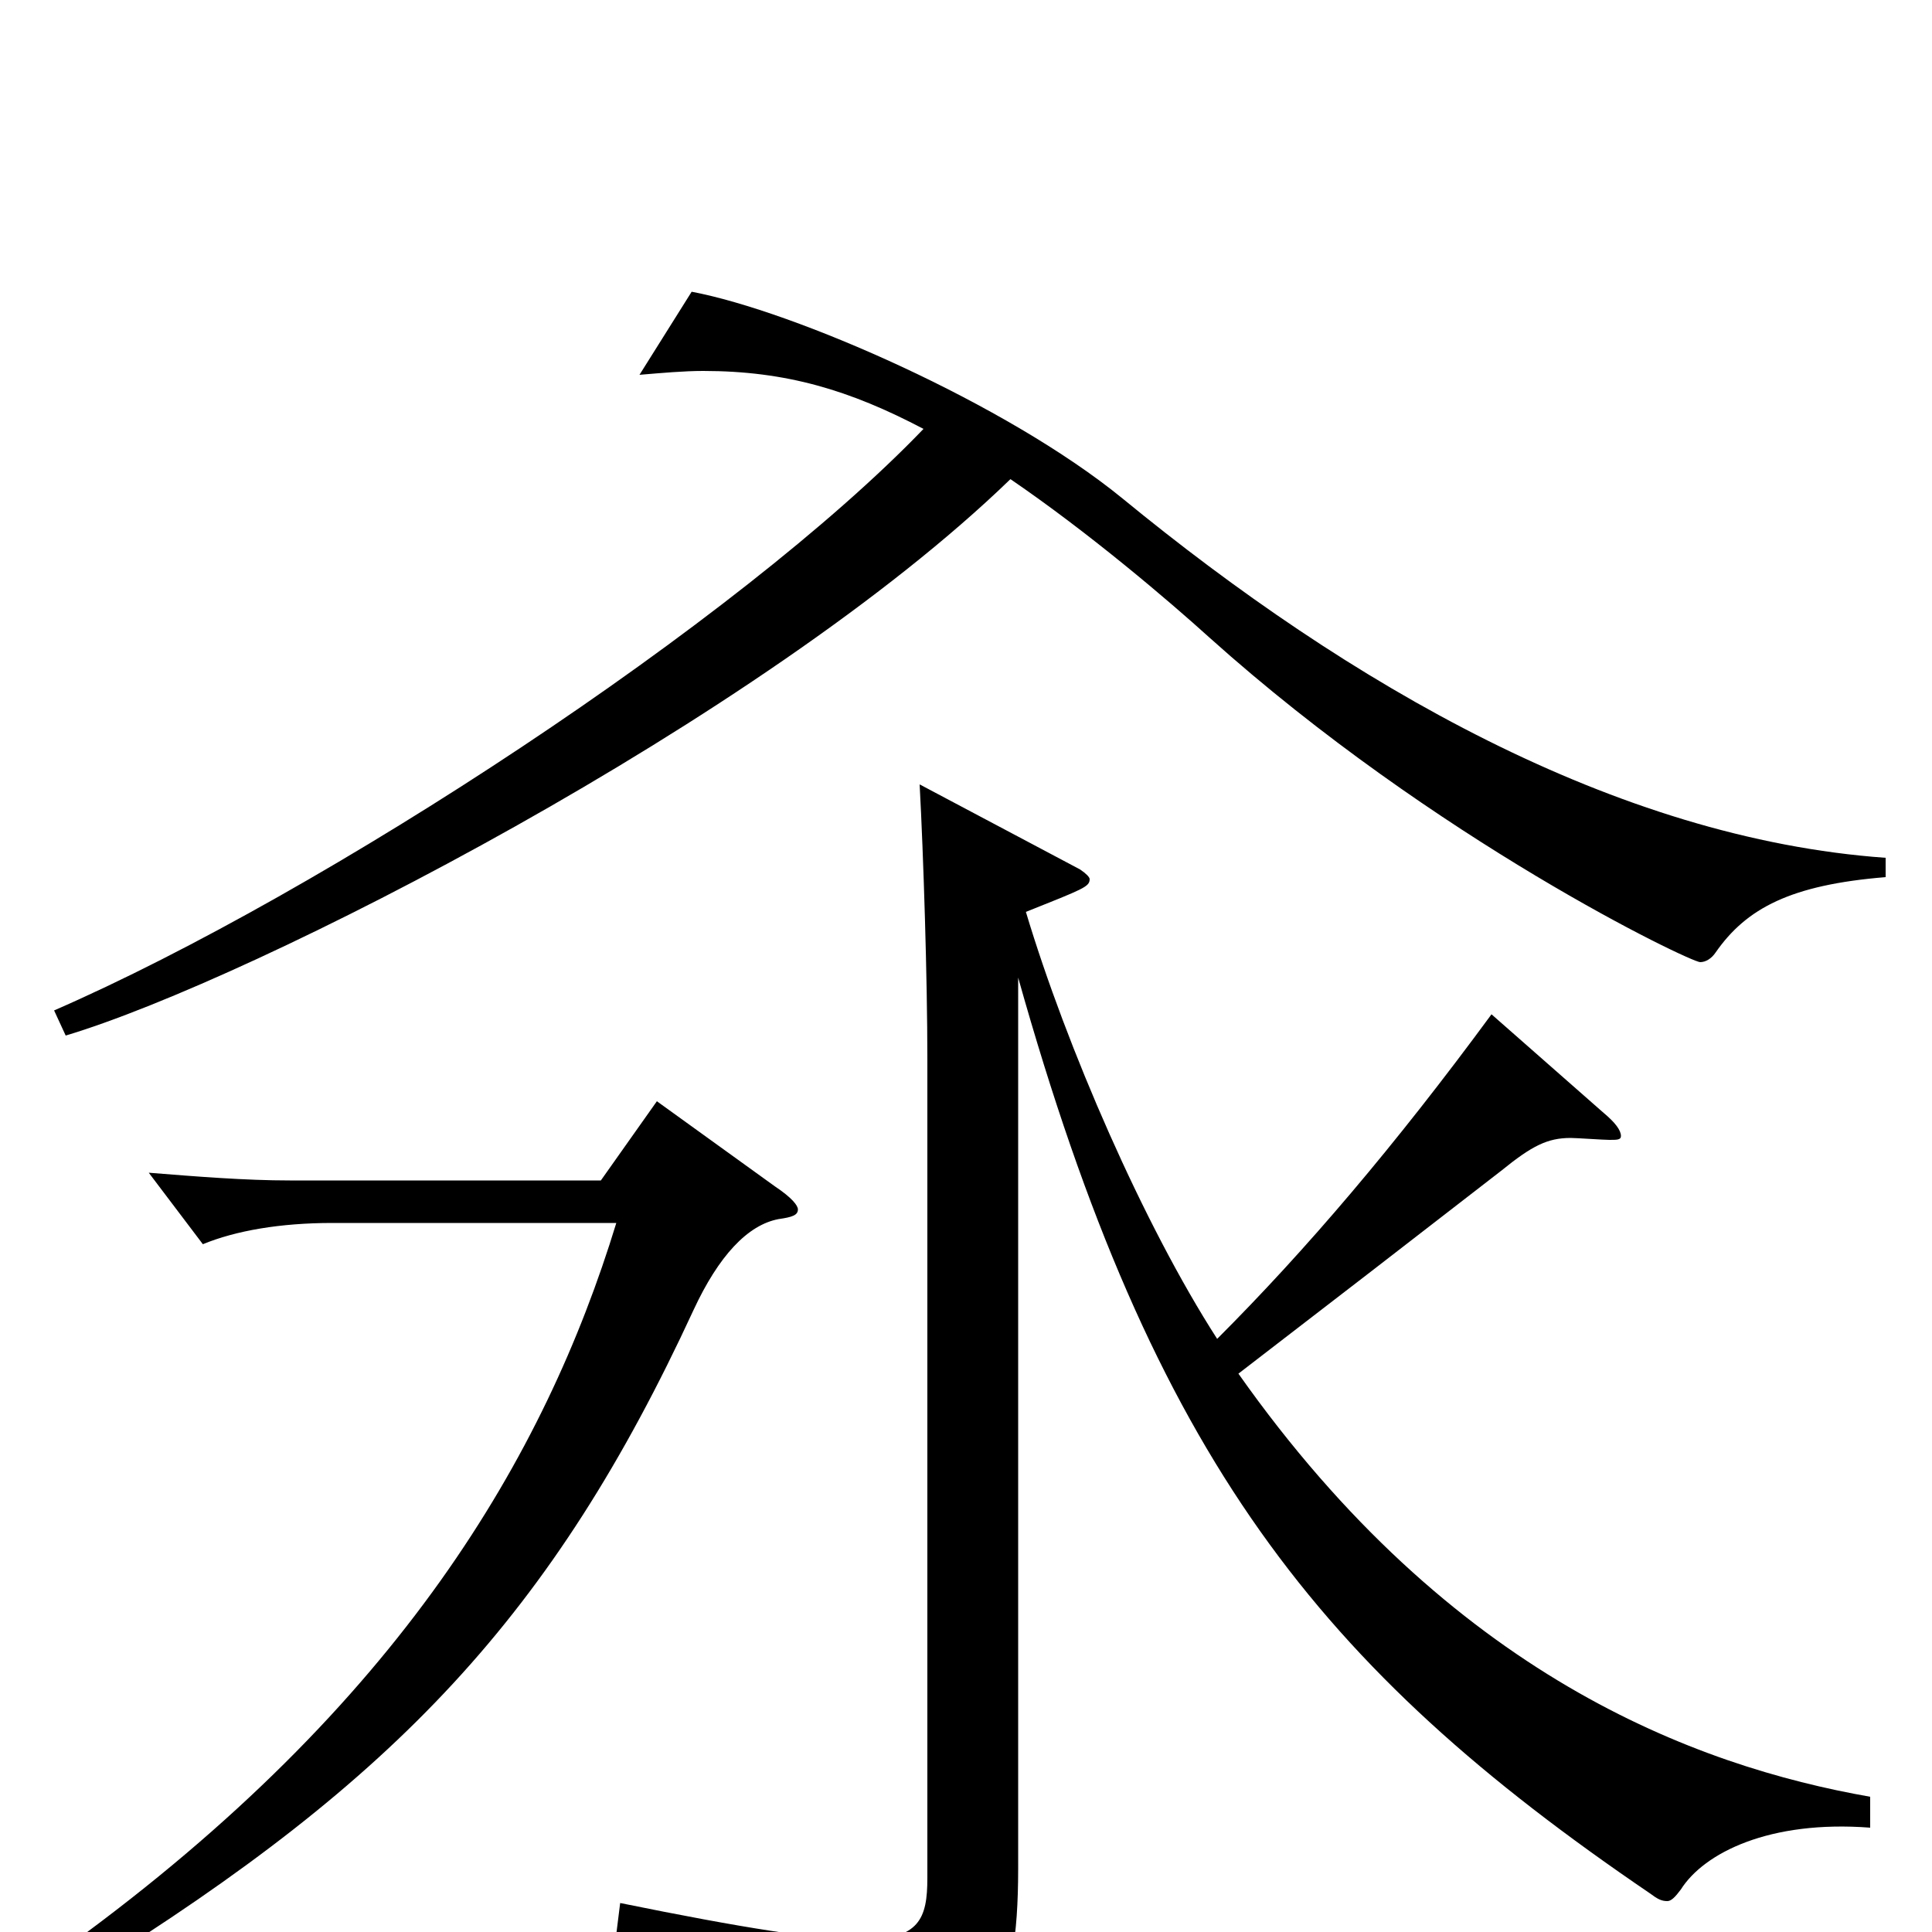 <svg xmlns="http://www.w3.org/2000/svg" viewBox="0 -1000 1000 1000">
	<path fill="#000000" d="M976 -556C836 -566 698 -646 581 -742C521 -791 411 -839 358 -849L331 -806C343 -807 354 -808 364 -808C407 -808 440 -798 478 -778C383 -679 168 -538 28 -477L34 -464C131 -493 395 -628 523 -752C564 -724 605 -689 626 -670C743 -565 875 -502 880 -502C883 -502 886 -504 888 -507C904 -530 927 -542 976 -546ZM968 -70C877 -86 751 -133 641 -289C693 -329 728 -356 777 -394C793 -407 801 -411 813 -411C816 -411 830 -410 833 -410C837 -410 839 -410 839 -412C839 -415 836 -419 830 -424L772 -475C722 -407 676 -353 630 -307C592 -366 552 -458 531 -528C561 -540 564 -541 564 -545C564 -546 562 -548 559 -550L476 -594C478 -557 480 -493 480 -452V-28C480 -7 476 4 446 4C423 4 385 -2 321 -15L319 1C418 27 434 39 440 79C441 84 442 86 445 86C447 86 449 85 451 84C512 60 527 39 527 -33V-494C597 -245 682 -137 854 -20C858 -17 860 -16 863 -16C865 -16 867 -18 870 -22C882 -41 916 -58 968 -54ZM340 -430L311 -389H150C127 -389 102 -391 77 -393L105 -356C122 -363 145 -367 172 -367H319C282 -246 207 -118 37 6L46 20C205 -79 286 -164 359 -322C372 -350 387 -366 403 -369C410 -370 413 -371 413 -374C413 -376 410 -380 401 -386Z"/>
</svg>